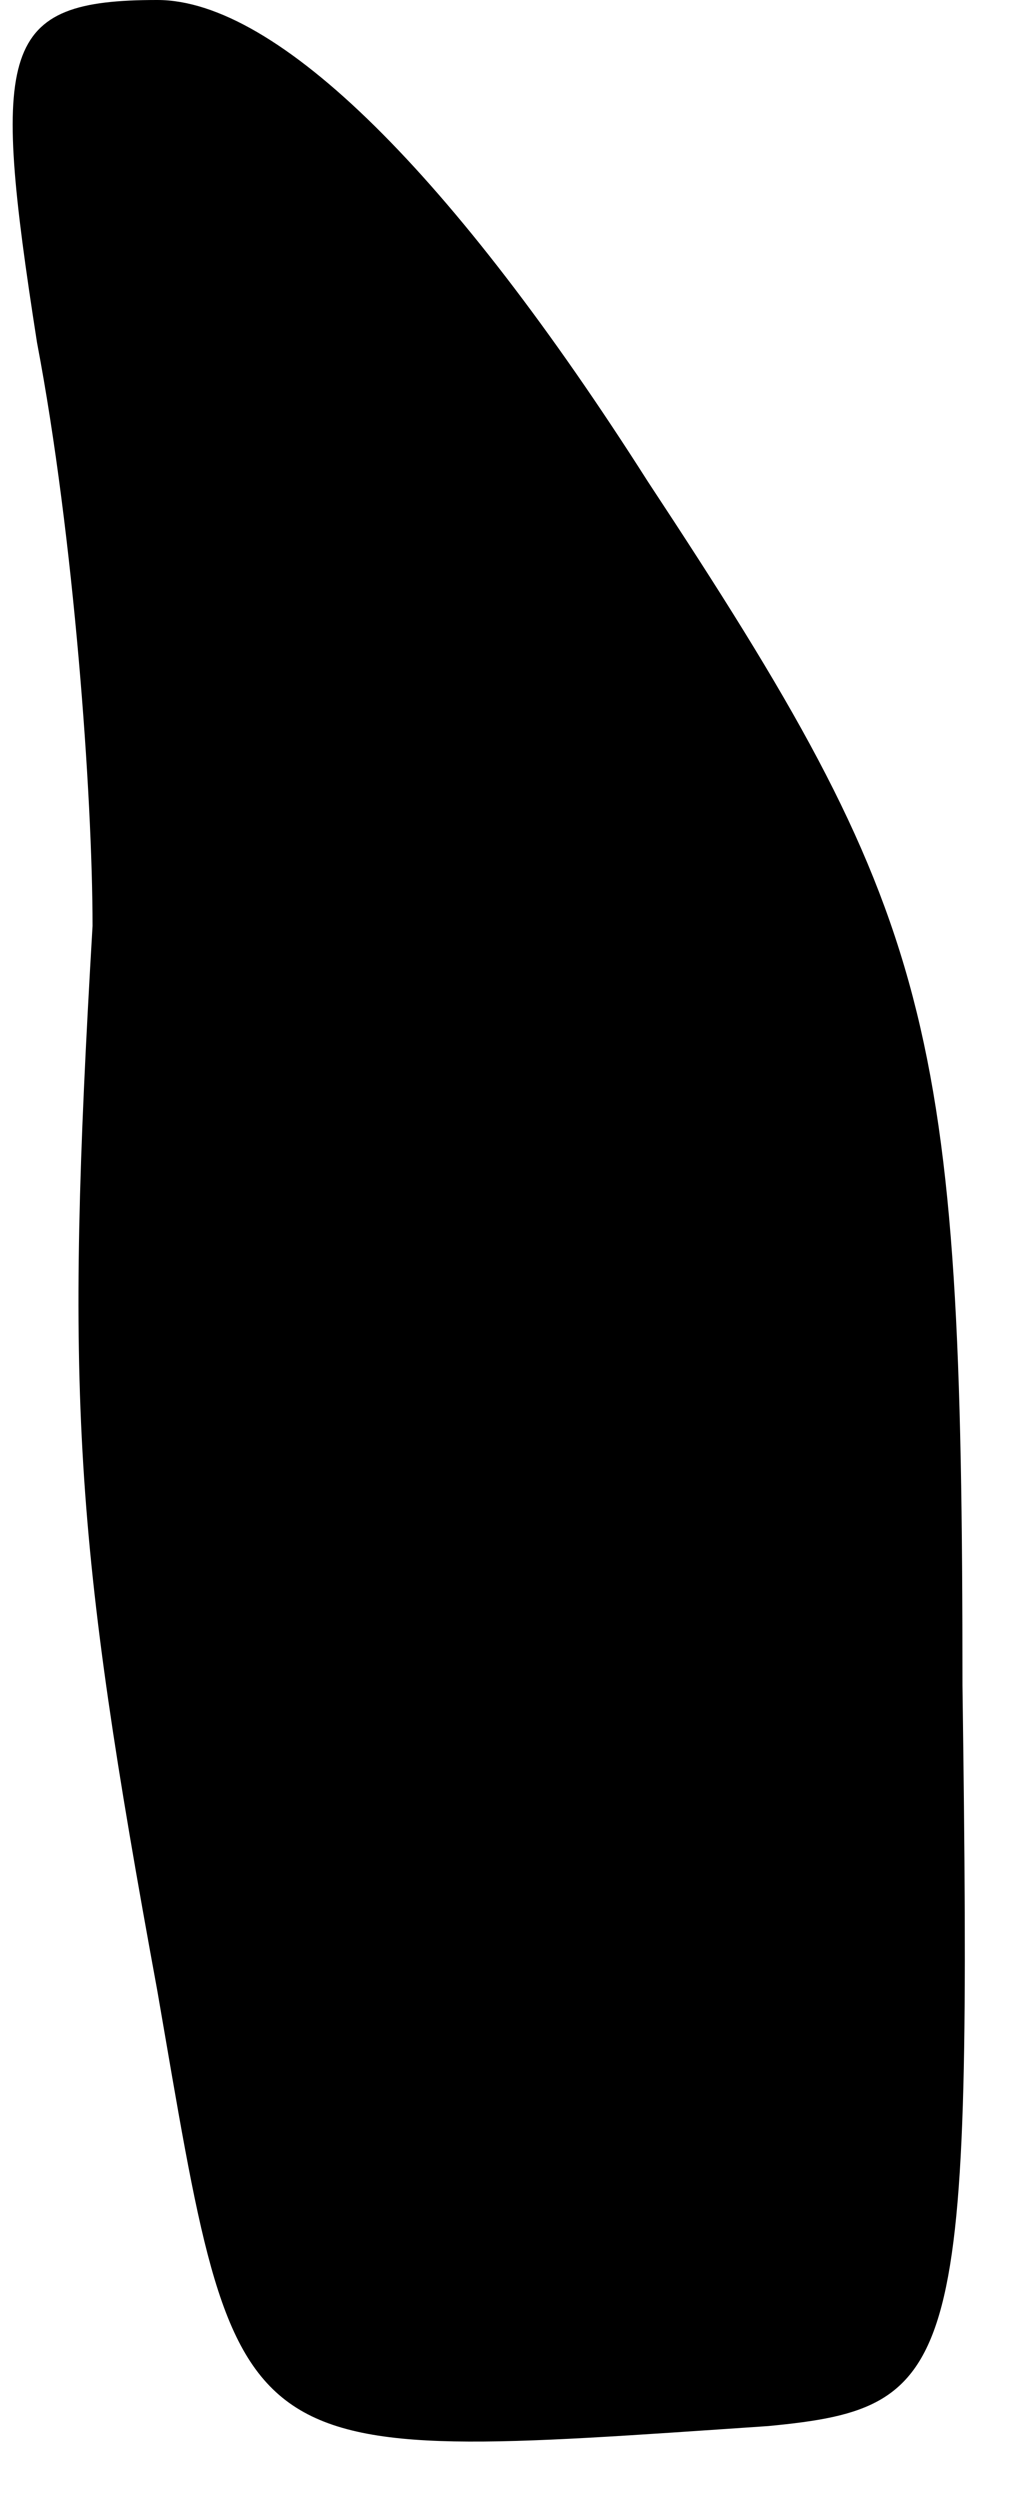 <?xml version="1.0" standalone="no"?>
<!DOCTYPE svg PUBLIC "-//W3C//DTD SVG 20010904//EN"
 "http://www.w3.org/TR/2001/REC-SVG-20010904/DTD/svg10.dtd">
<svg version="1.0" xmlns="http://www.w3.org/2000/svg"
 width="11pt" height="27pt" viewBox="0 0 11 27"
 preserveAspectRatio="xMidYMid meet">
<g transform="translate(0,27) scale(0.1,-0.1)"
fill="#000000" stroke="none">
<path fill="#000000" stroke="none" d="M4 233 c4 -21 6 -49 6 -63 -3 -51 -2
-66 7 -115 9 -52 7 -51 66 -47 21 2 22 6 21 80 0 72 -3 83 -34 130 -21 33 -40
52 -53 52 -17 0 -18 -5 -13 -37z"/>
</g>
</svg>
